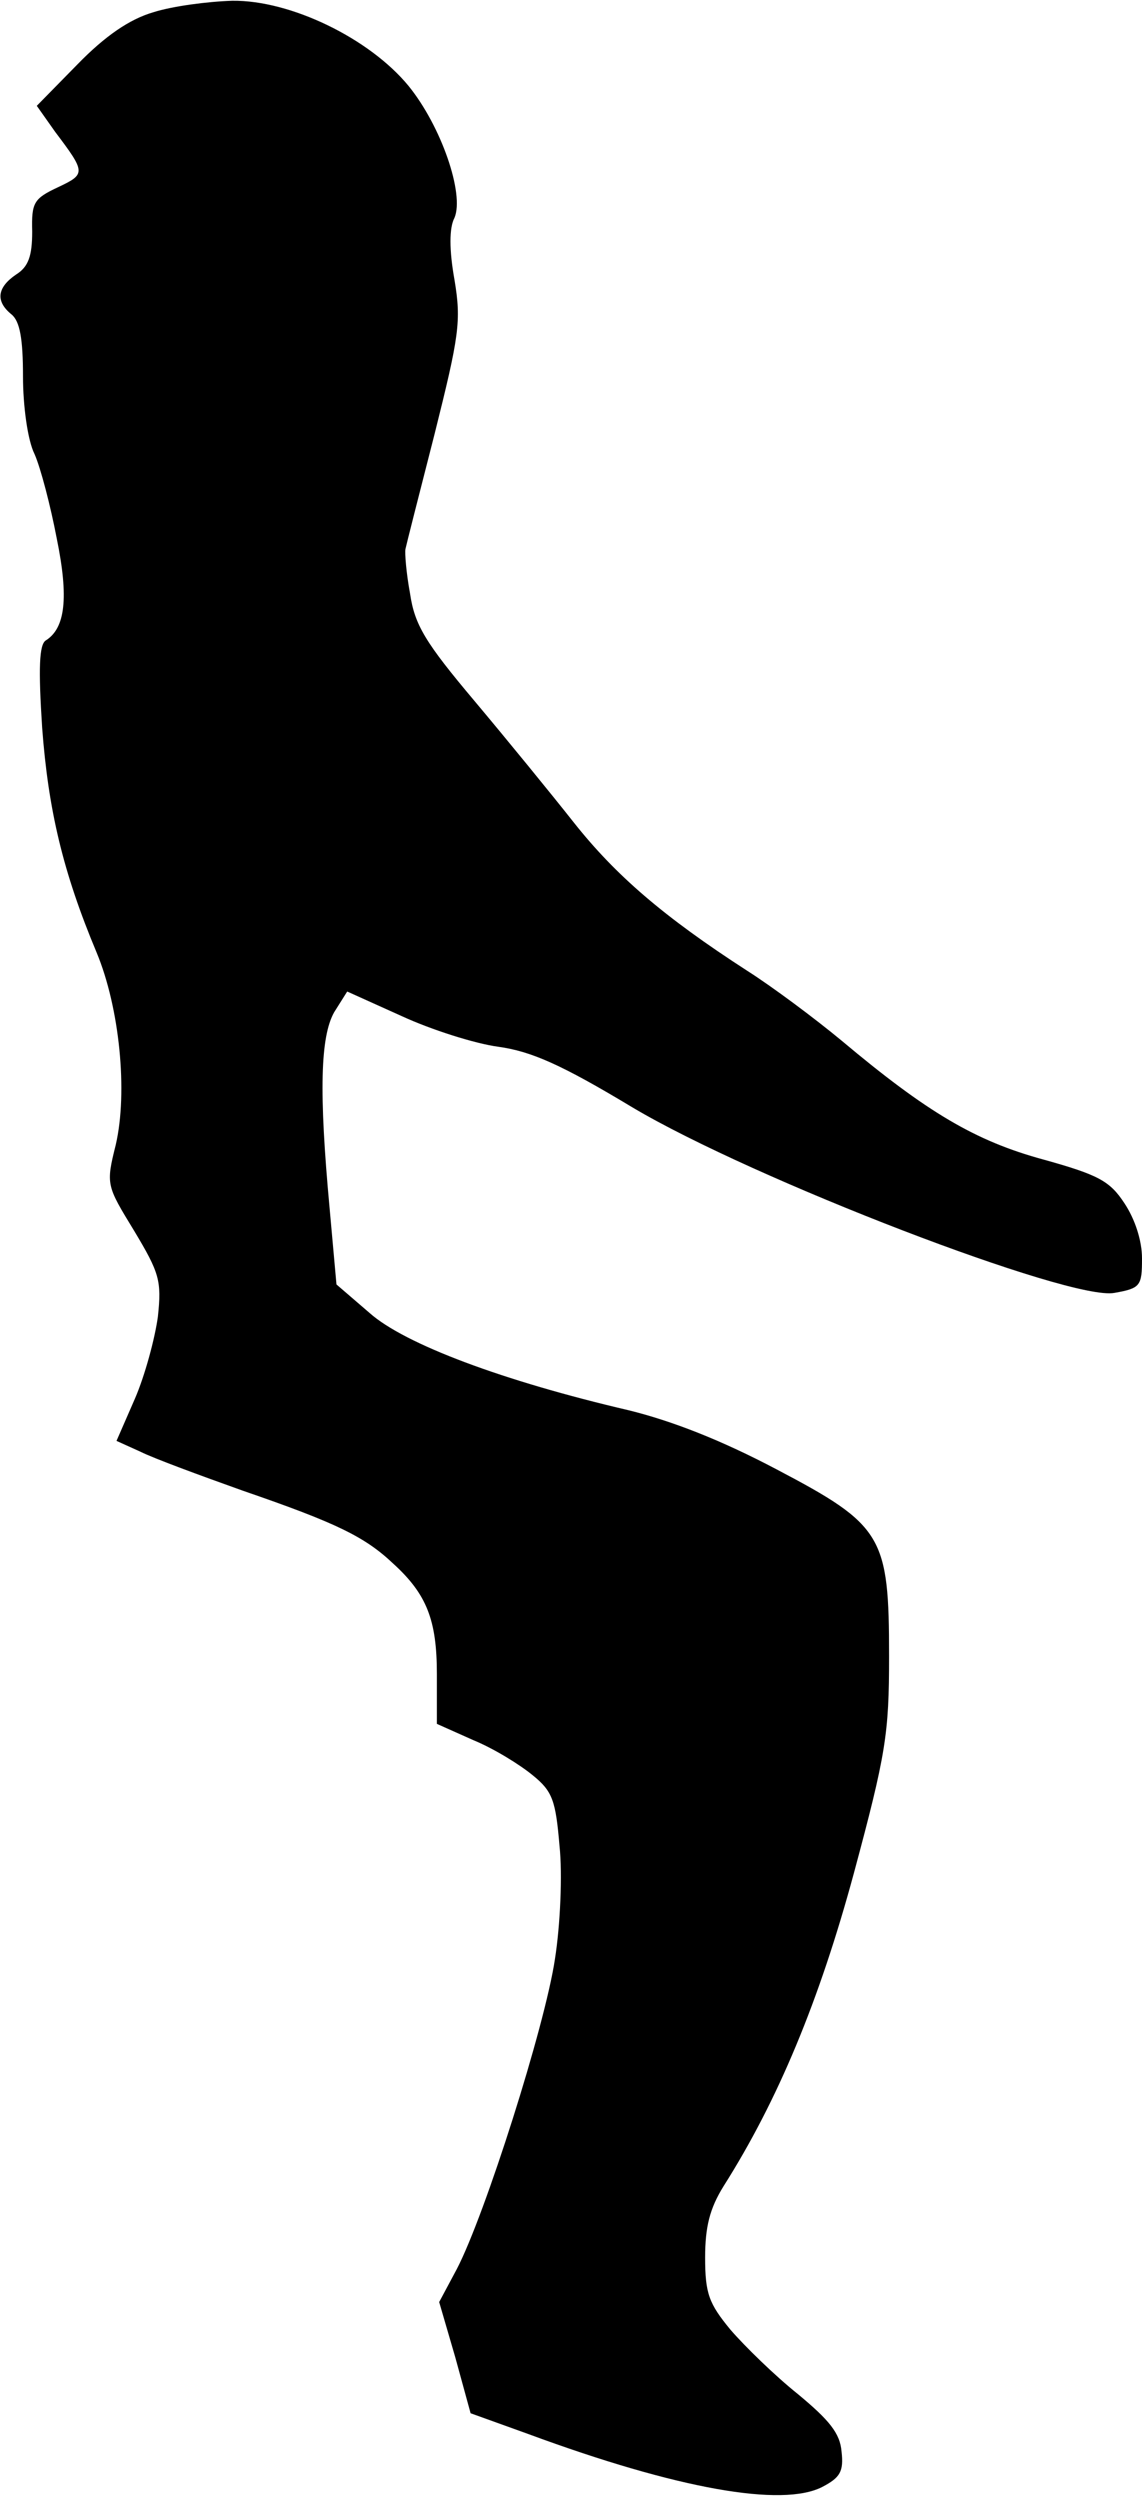 <?xml version="1.0" standalone="no"?>
<!DOCTYPE svg PUBLIC "-//W3C//DTD SVG 20010904//EN"
 "http://www.w3.org/TR/2001/REC-SVG-20010904/DTD/svg10.dtd">
<svg version="1.0" xmlns="http://www.w3.org/2000/svg"
 width="149pt" height="326pt" viewBox="0 0 149 326"
 preserveAspectRatio="xMidYMid meet">
<g transform="translate(0,326) scale(0.1,-0.1)"
fill="#000000" stroke="none">
<path fill="#000000" stroke="none" d="M200 3244 c-31 -9 -63 -31 -99 -68
l-53 -54 24 -34 c40 -53 40 -55 4 -72 -32 -15 -35 -20 -34 -58 0 -32 -5 -46
-21 -56 -25 -17 -27 -35 -6 -52 11 -9 15 -32 15 -81 0 -38 6 -83 15 -101 8
-18 21 -68 29 -110 16 -78 11 -117 -14 -133 -9 -5 -10 -37 -5 -114 8 -107 27
-188 71 -293 30 -72 41 -182 25 -251 -13 -52 -12 -53 24 -112 33 -55 36 -65
31 -112 -4 -29 -17 -77 -30 -107 l-24 -55 31 -14 c18 -9 78 -31 134 -51 122
-42 159 -60 196 -95 44 -40 57 -74 57 -144 l0 -65 47 -21 c27 -11 61 -32 78
-46 26 -21 30 -33 35 -92 4 -37 1 -104 -6 -148 -13 -87 -91 -333 -128 -404
l-23 -43 21 -72 20 -73 75 -27 c195 -72 332 -96 384 -69 23 12 28 20 25 46 -2
24 -16 41 -57 75 -30 24 -69 62 -88 84 -28 34 -33 47 -33 94 0 40 6 64 24 93
71 112 125 242 170 408 42 156 46 182 46 283 0 157 -8 171 -147 244 -72 38
-136 63 -193 77 -163 38 -292 86 -338 127 l-43 37 -9 100 c-14 151 -12 223 6
255 l17 27 71 -32 c39 -18 96 -36 126 -40 43 -6 82 -23 175 -79 158 -94 572
-253 629 -242 34 6 36 9 36 45 0 23 -9 51 -23 72 -19 29 -34 37 -106 57 -88
24 -151 61 -263 155 -35 29 -90 70 -123 91 -110 71 -172 125 -226 193 -30 38
-88 109 -130 159 -64 76 -78 99 -84 140 -5 27 -7 53 -6 58 1 5 18 72 38 150
32 128 35 147 26 201 -7 39 -7 68 0 81 13 31 -17 119 -60 172 -51 62 -154 112
-230 111 -32 -1 -78 -7 -103 -15z"/>
</g>
</svg>
